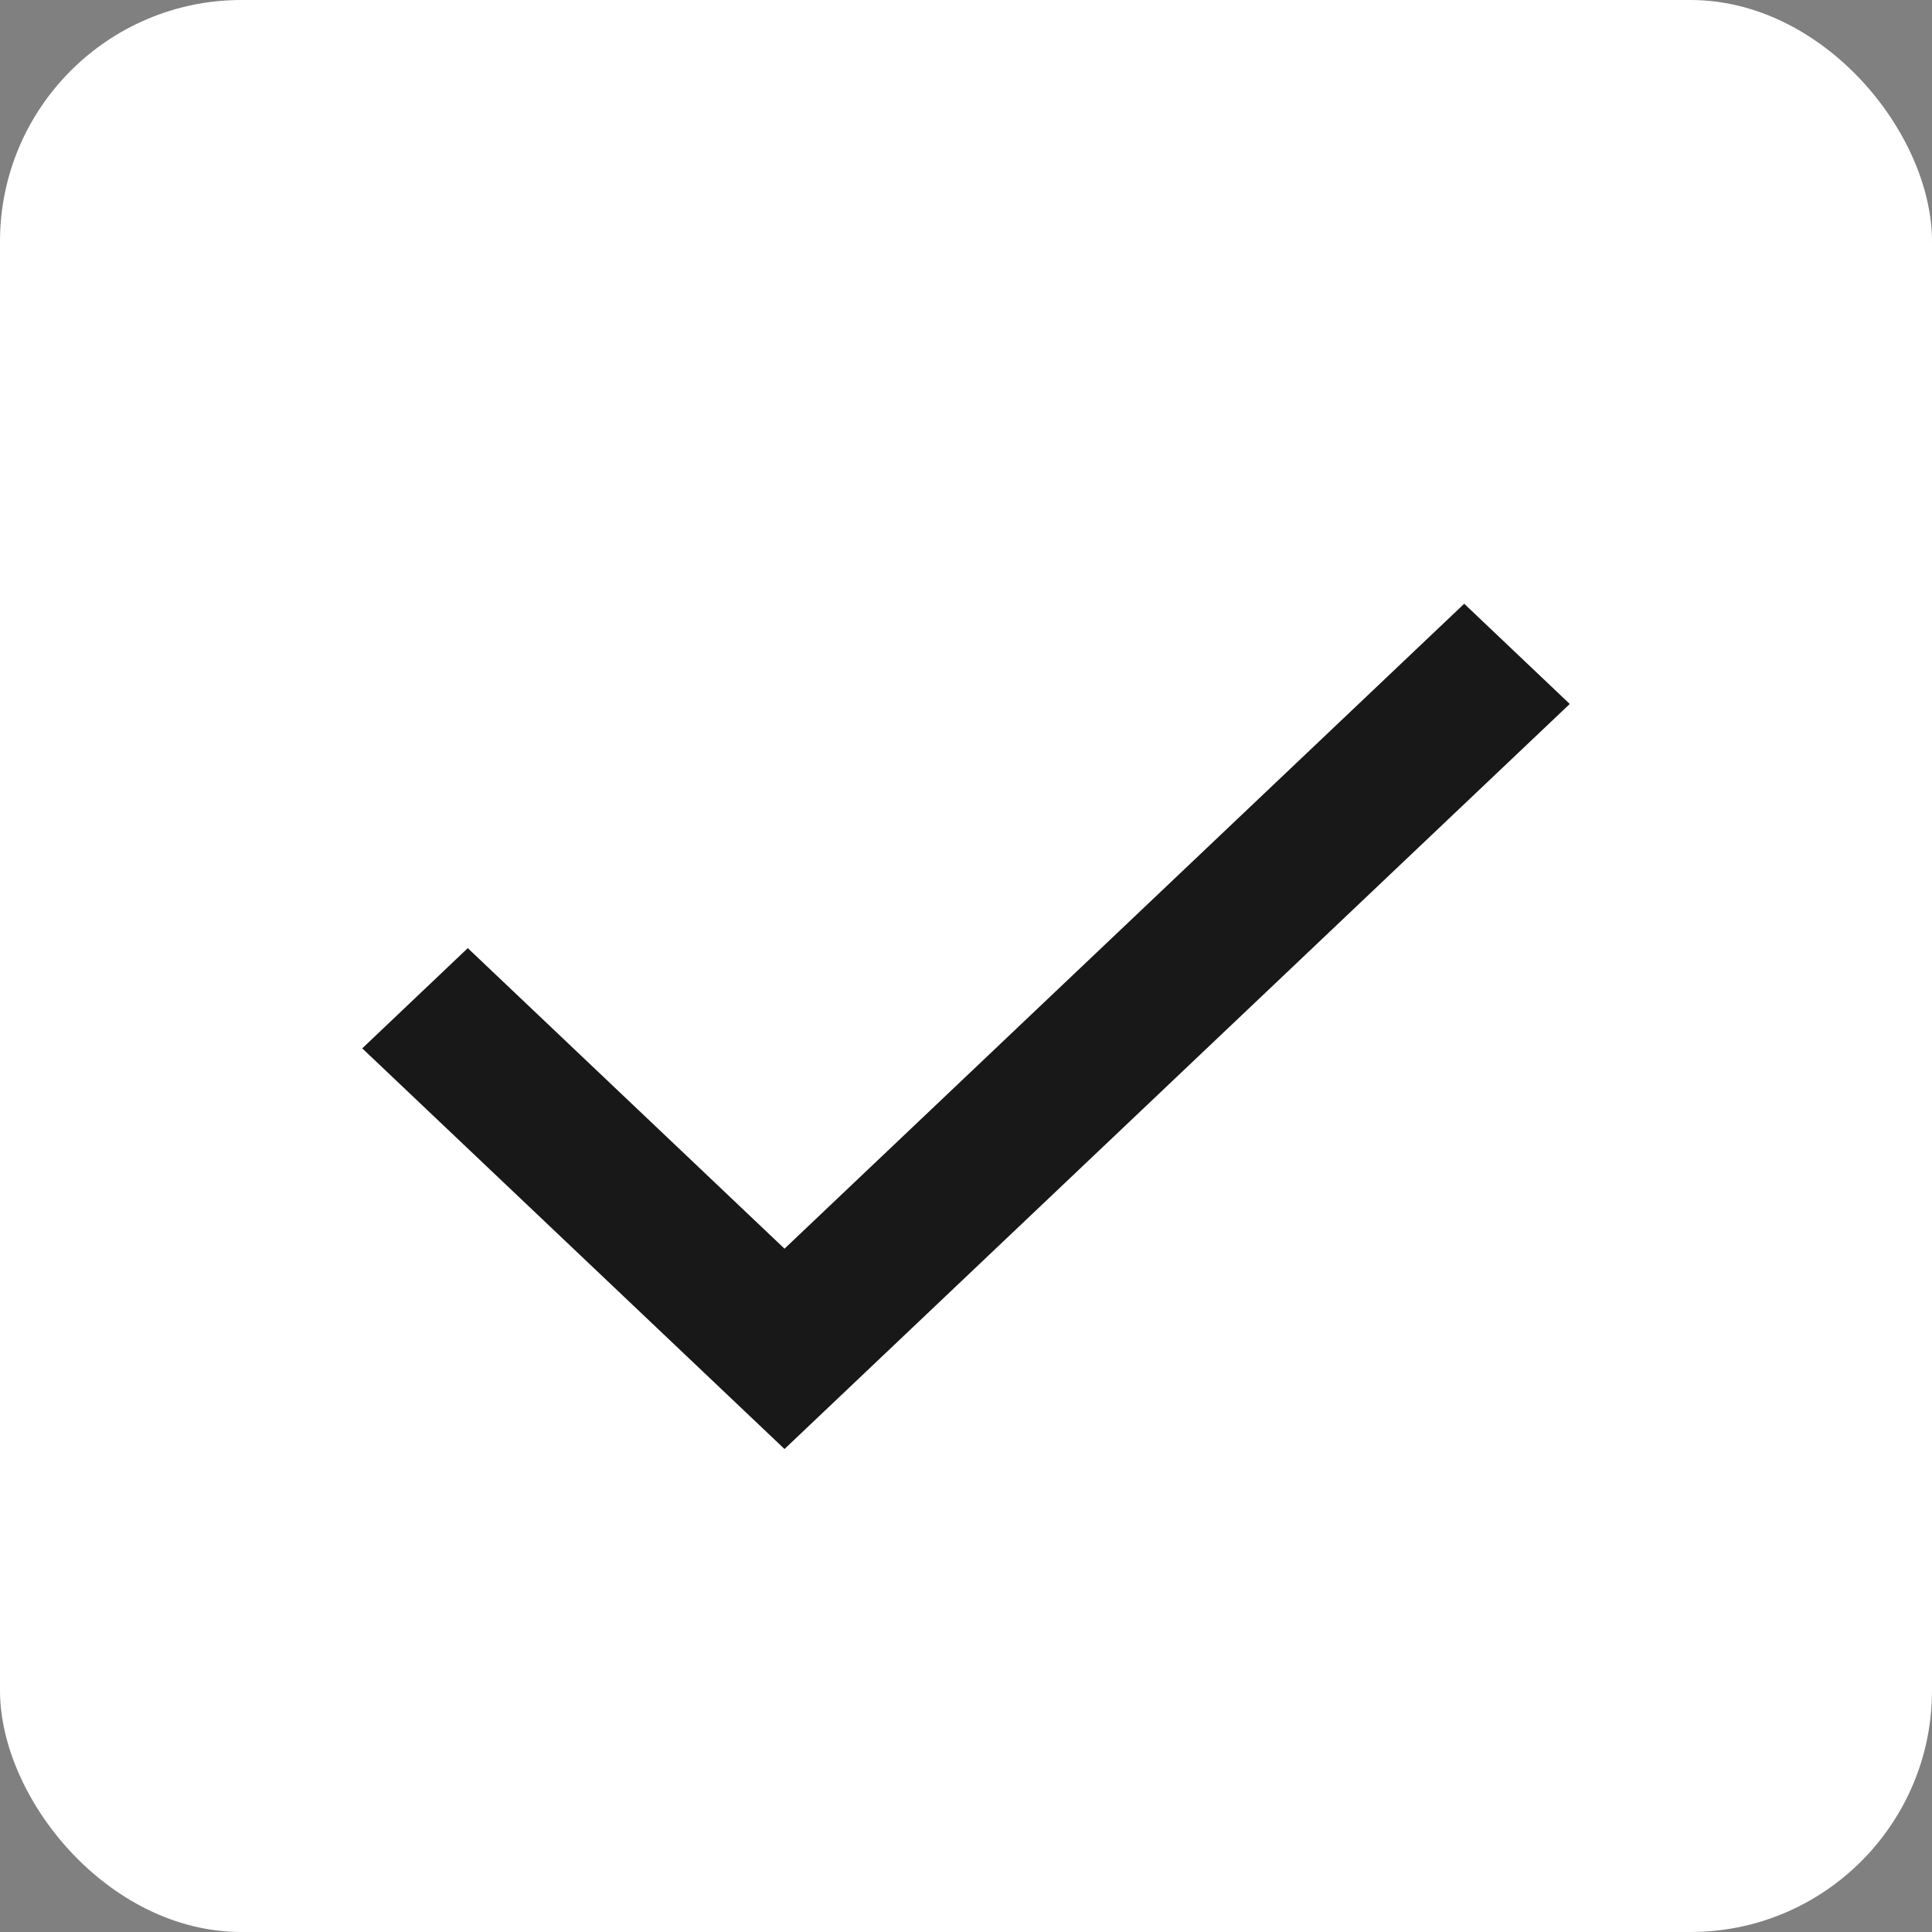 <svg width="16" height="16" viewBox="0 0 16 16" fill="none" xmlns="http://www.w3.org/2000/svg">
<rect x="0" y="0" width="16" height="16" fill="#808080" stroke="none"/>
<rect width="16" height="16" rx="2" fill="white"/>
<path d="M6.497 12L3 8.682L3.874 7.852L6.497 10.341L12.126 5L13 5.83L6.497 12Z" fill="#181818"/>
</svg>
